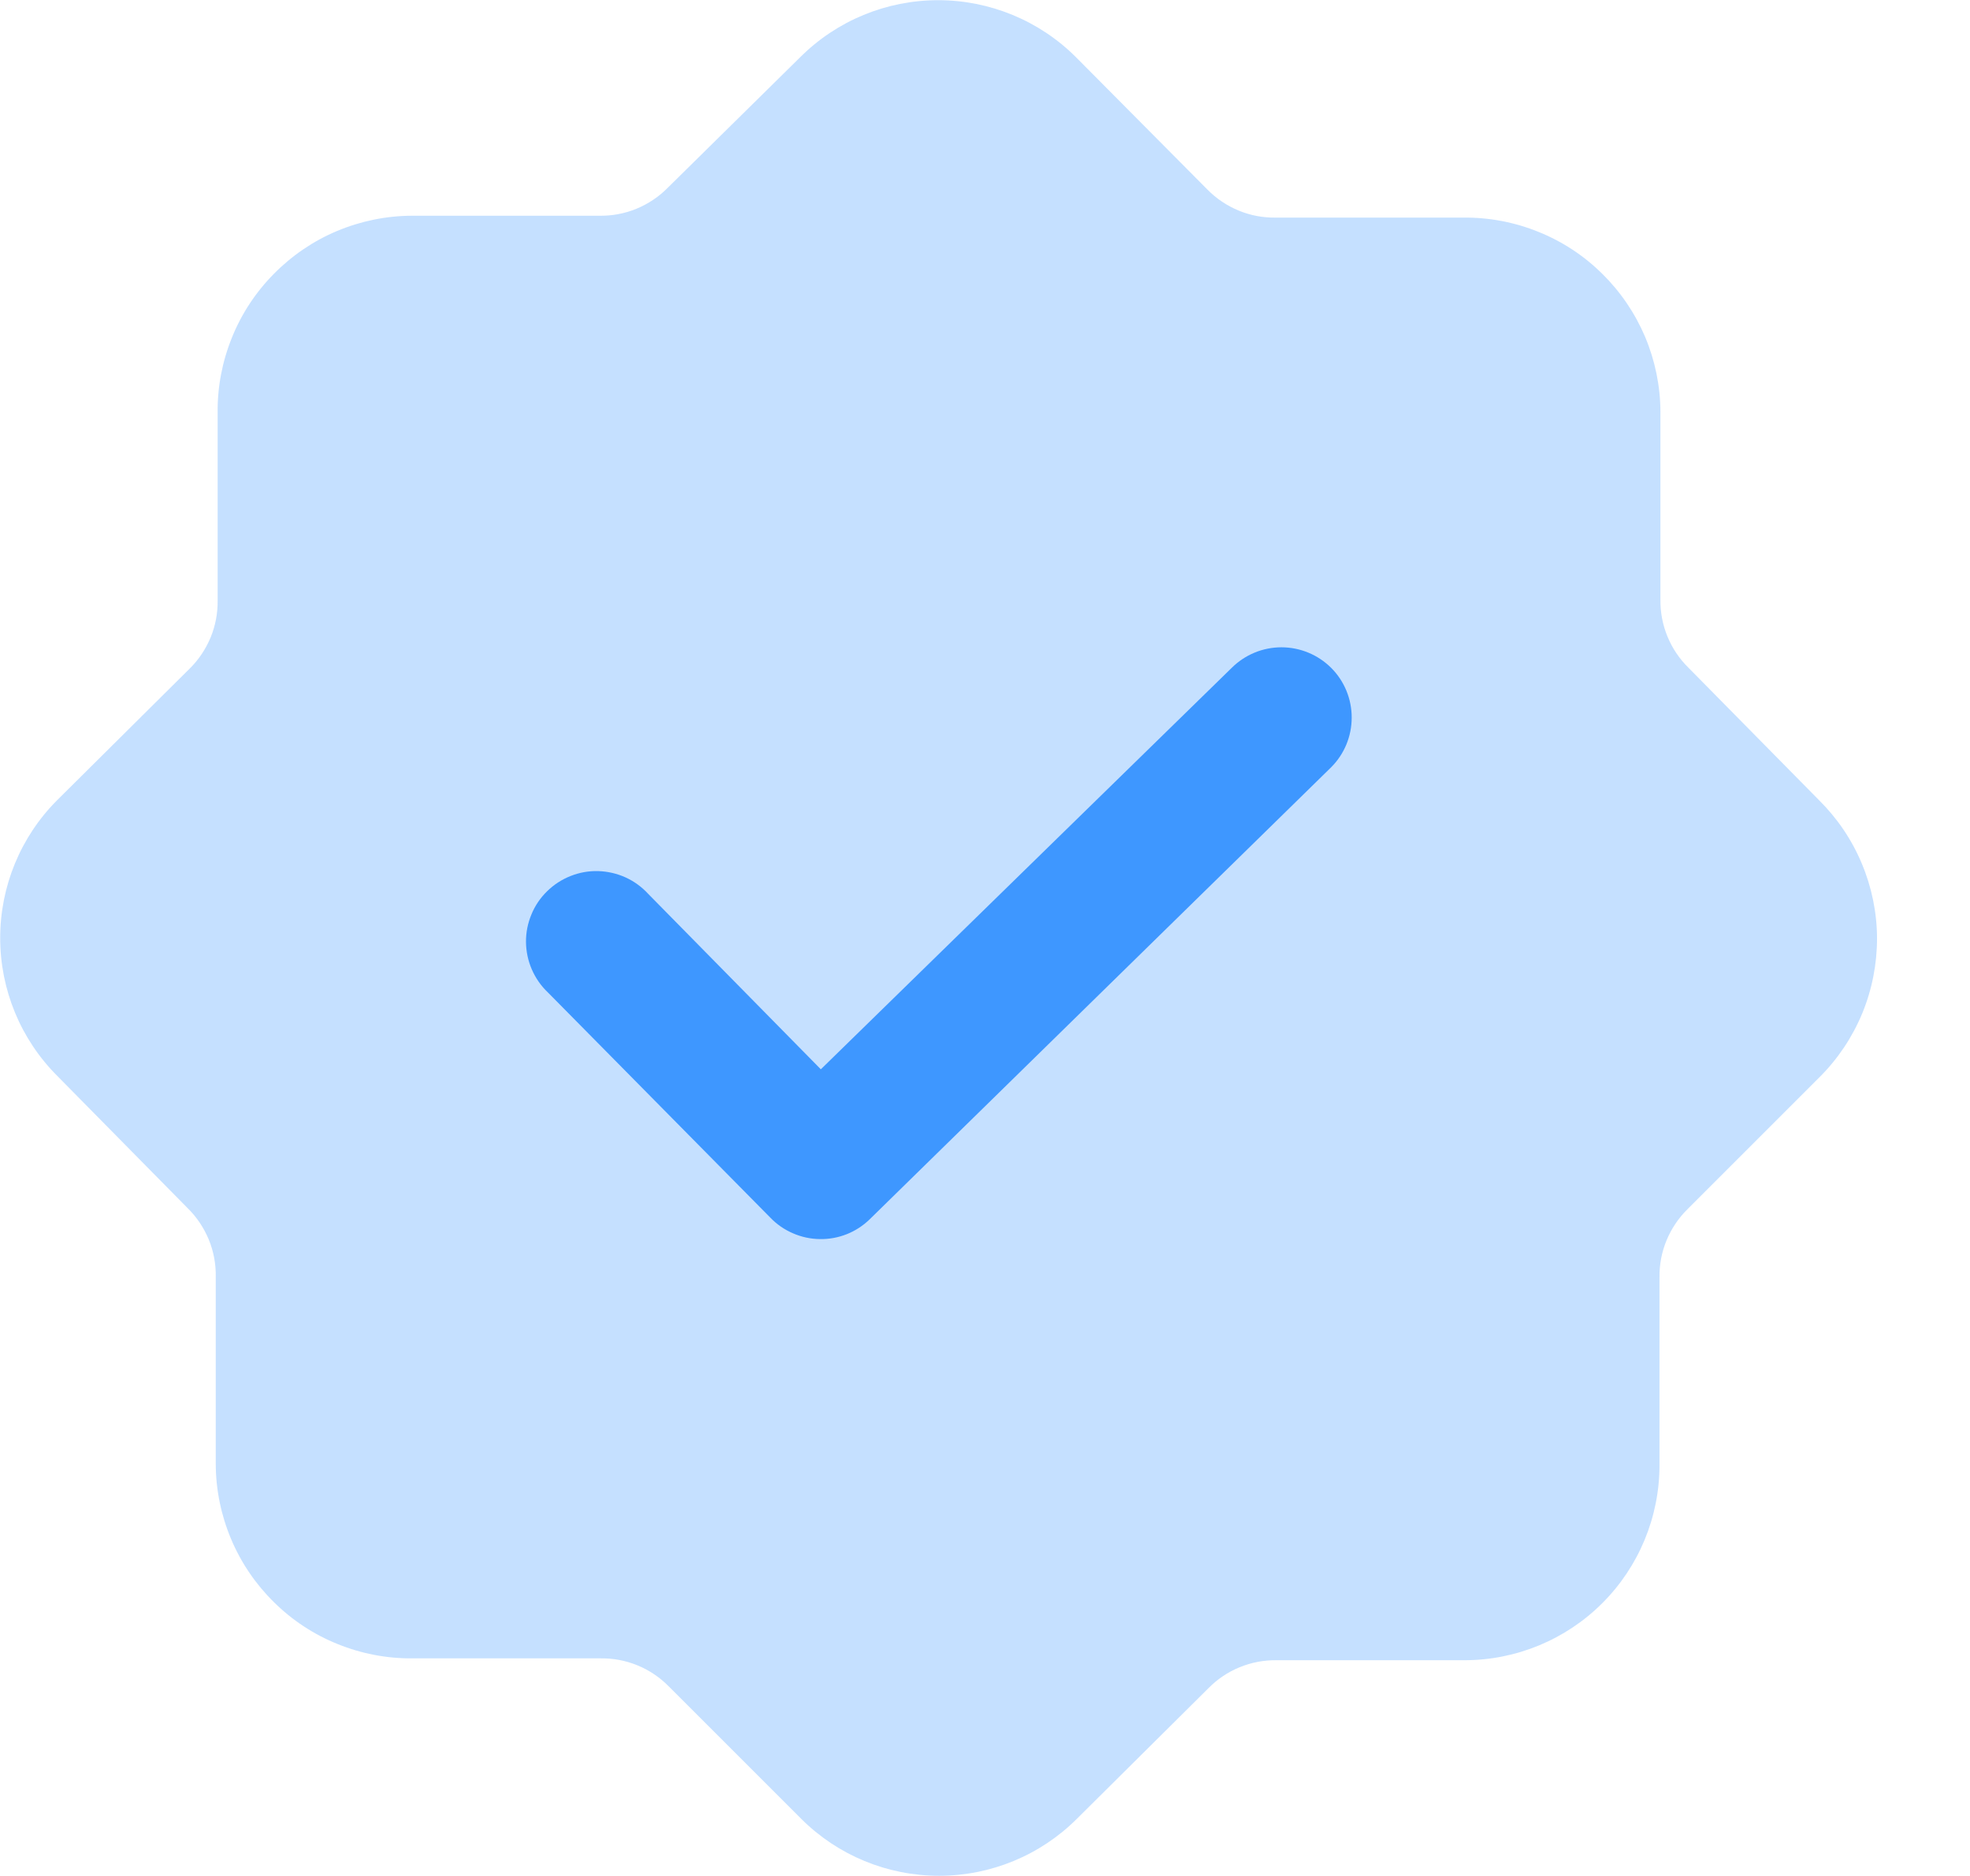 <svg width="21" height="20" viewBox="0 0 21 20" fill="none" xmlns="http://www.w3.org/2000/svg">
<path opacity="0.3" d="M19.39 8.53L18 7.12C17.903 7.025 17.826 6.911 17.775 6.786C17.723 6.66 17.698 6.526 17.7 6.39V4.39C17.699 4.116 17.643 3.845 17.537 3.592C17.43 3.34 17.275 3.111 17.08 2.919C16.885 2.726 16.654 2.574 16.4 2.472C16.146 2.369 15.874 2.317 15.6 2.32H13.6C13.464 2.322 13.33 2.297 13.204 2.245C13.079 2.193 12.965 2.117 12.87 2.02L11.47 0.61C11.08 0.22 10.551 0.002 10 0.002C9.449 0.002 8.92 0.22 8.53 0.61L7.12 2C7.025 2.097 6.911 2.173 6.786 2.225C6.66 2.277 6.526 2.302 6.39 2.3H4.39C4.116 2.301 3.845 2.357 3.592 2.463C3.34 2.569 3.111 2.725 2.919 2.92C2.726 3.115 2.574 3.346 2.472 3.6C2.369 3.854 2.317 4.126 2.32 4.4V6.4C2.322 6.536 2.297 6.67 2.245 6.796C2.193 6.921 2.117 7.035 2.02 7.13L0.61 8.53C0.22 8.92 0.002 9.449 0.002 10C0.002 10.551 0.22 11.08 0.61 11.47L2 12.88C2.097 12.975 2.173 13.089 2.225 13.214C2.277 13.34 2.302 13.474 2.3 13.61V15.61C2.301 15.884 2.357 16.155 2.463 16.407C2.569 16.66 2.725 16.889 2.92 17.081C3.115 17.274 3.346 17.426 3.6 17.528C3.854 17.631 4.126 17.683 4.4 17.68H6.4C6.536 17.678 6.67 17.703 6.796 17.755C6.921 17.806 7.035 17.883 7.13 17.98L8.54 19.39C8.93 19.78 9.459 19.998 10.01 19.998C10.561 19.998 11.09 19.78 11.48 19.39L12.88 18C12.975 17.903 13.089 17.826 13.214 17.775C13.34 17.723 13.474 17.698 13.61 17.7H15.61C16.162 17.7 16.691 17.481 17.081 17.091C17.471 16.701 17.69 16.172 17.69 15.62V13.62C17.688 13.484 17.713 13.35 17.765 13.224C17.817 13.099 17.893 12.985 17.99 12.89L19.4 11.48C19.594 11.286 19.747 11.056 19.852 10.802C19.956 10.549 20.009 10.277 20.009 10.003C20.008 9.729 19.952 9.457 19.846 9.205C19.74 8.952 19.585 8.723 19.39 8.53Z" fill="#3E97FF"/>
<path d="M8.74 13.21C8.641 13.209 8.543 13.188 8.452 13.148C8.361 13.109 8.279 13.052 8.21 12.98L5.84 10.58C5.767 10.511 5.709 10.427 5.669 10.335C5.629 10.243 5.608 10.143 5.607 10.043C5.606 9.942 5.626 9.842 5.665 9.749C5.703 9.656 5.76 9.572 5.832 9.502C5.904 9.431 5.989 9.376 6.083 9.339C6.176 9.302 6.276 9.284 6.377 9.287C6.478 9.29 6.577 9.313 6.668 9.354C6.76 9.396 6.842 9.456 6.91 9.53L8.75 11.4L13.13 7.12C13.271 6.98 13.461 6.901 13.66 6.901C13.859 6.901 14.049 6.98 14.19 7.12C14.331 7.261 14.409 7.451 14.409 7.65C14.409 7.849 14.331 8.039 14.19 8.18L9.27 13C9.2 13.068 9.117 13.122 9.026 13.158C8.935 13.194 8.838 13.212 8.74 13.21Z" fill="#3E97FF"/>
</svg>
